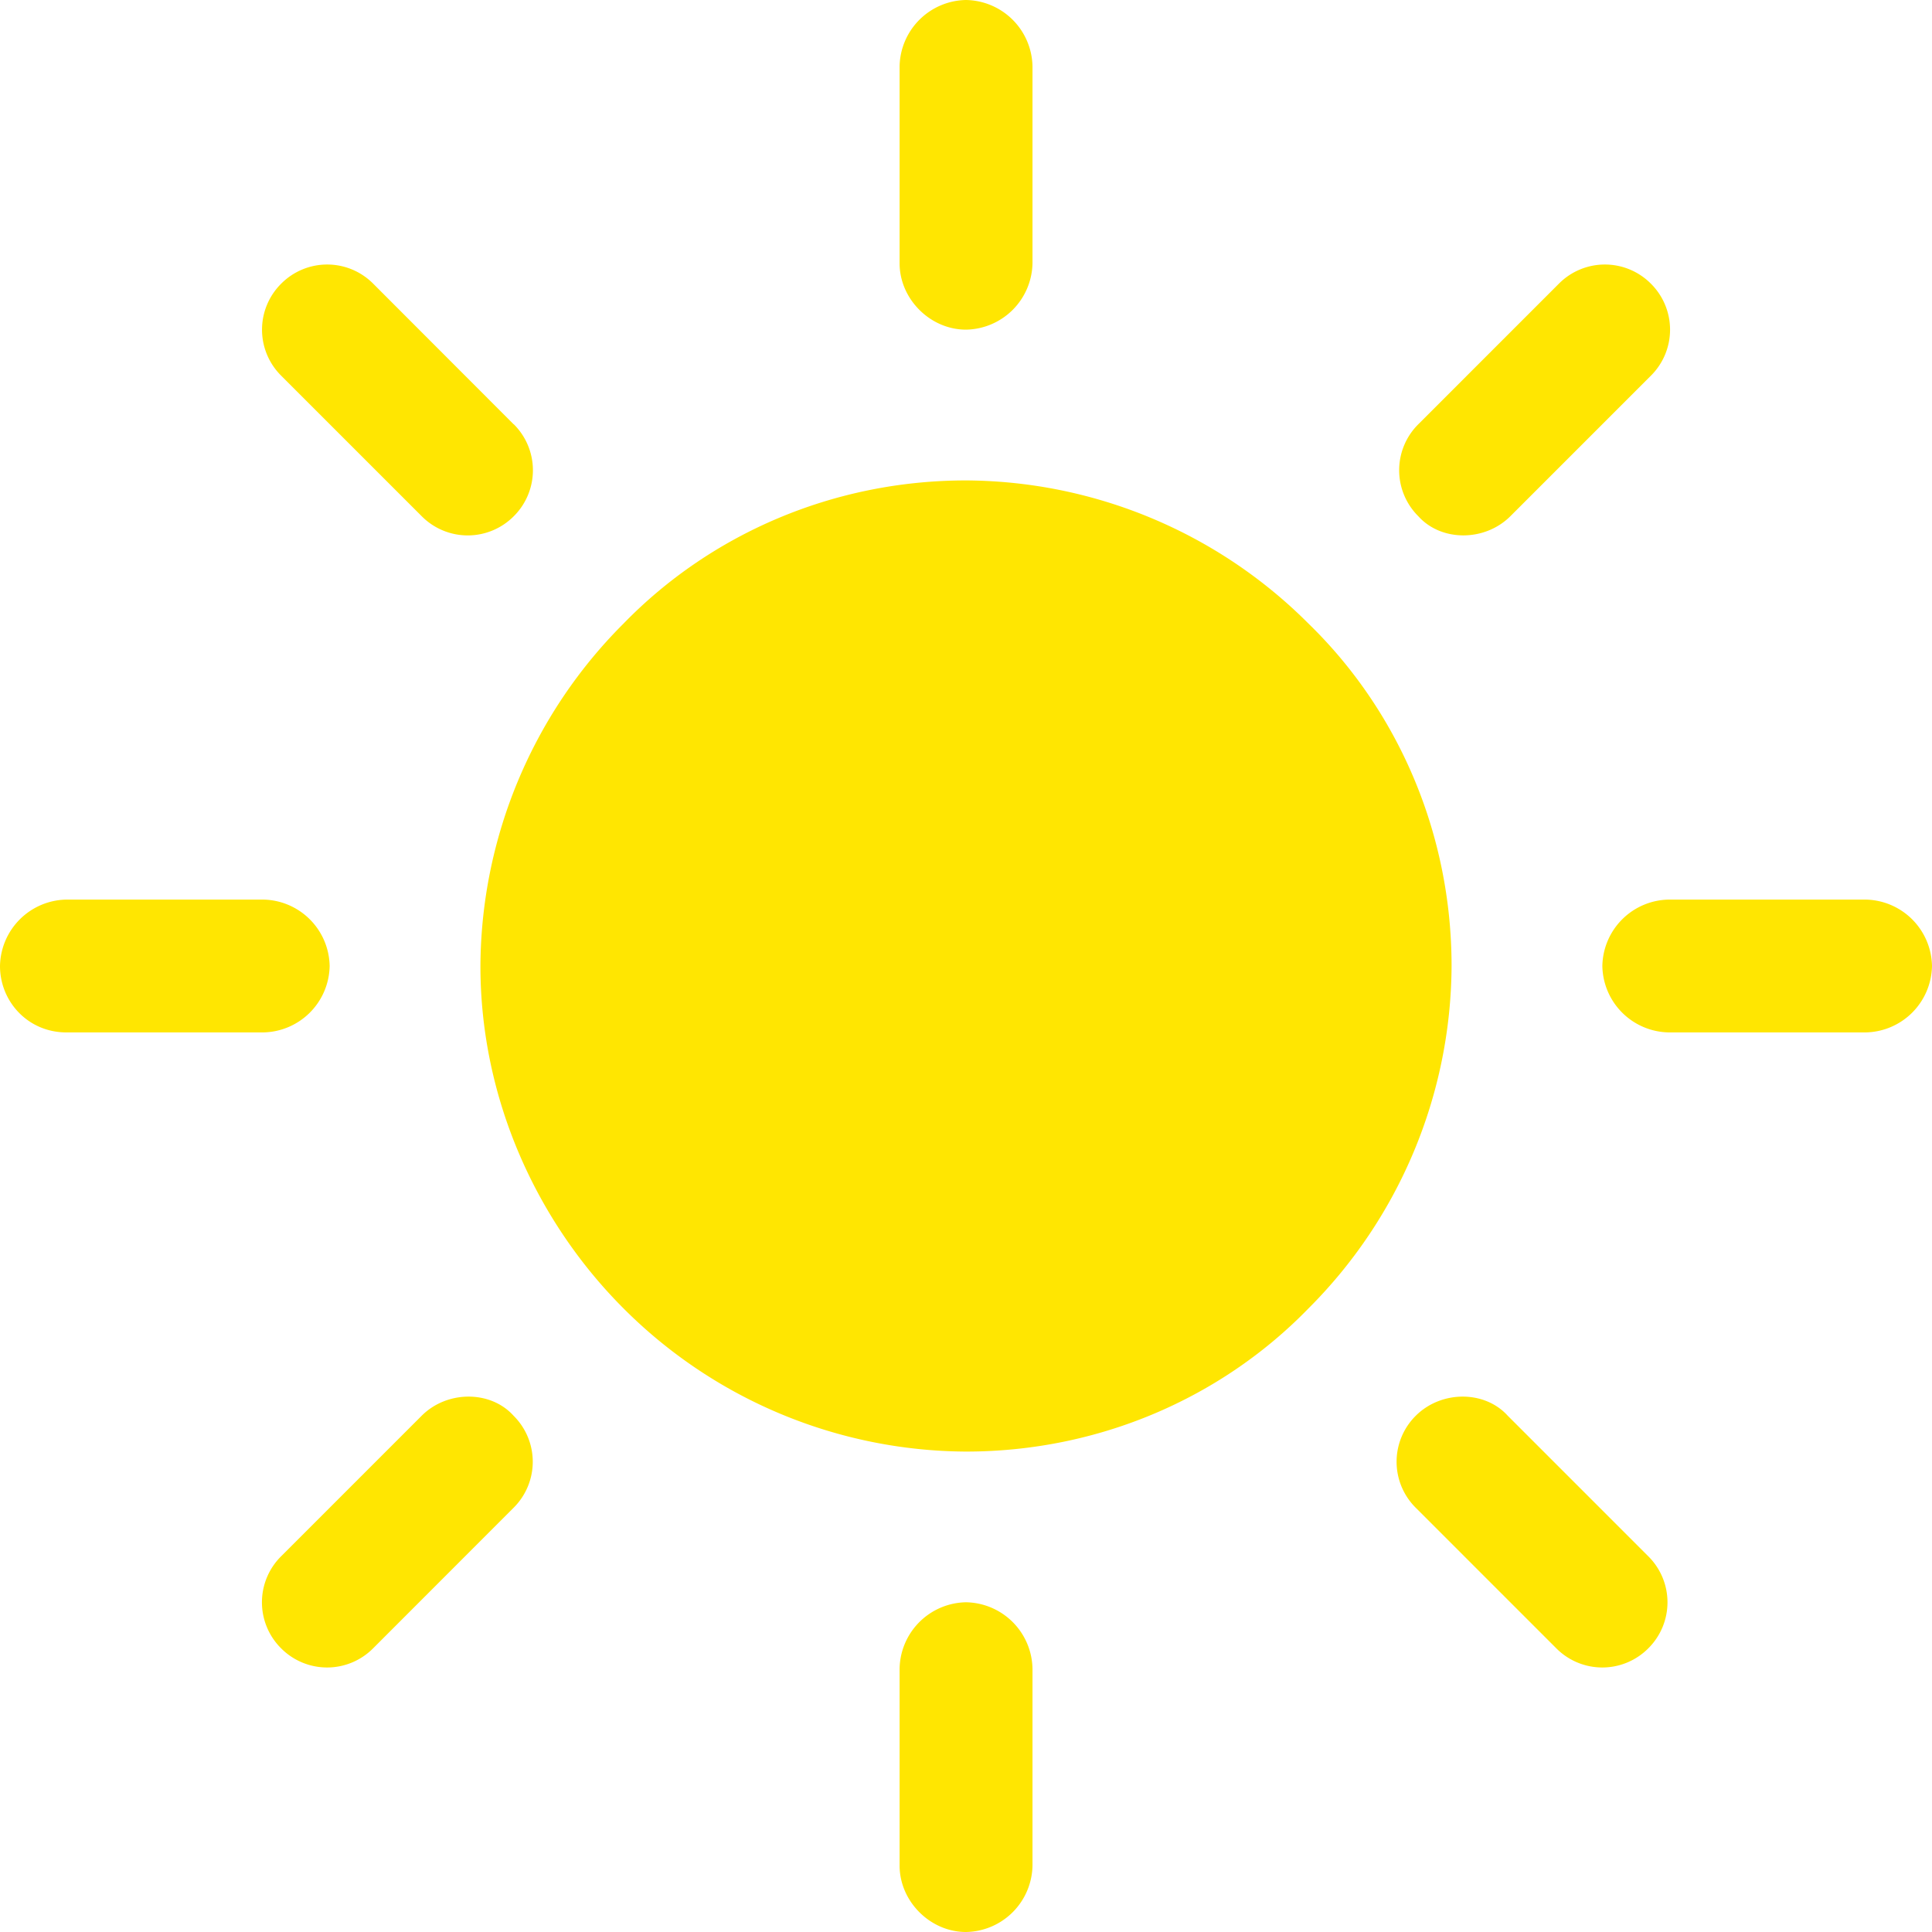 <svg width='24' height='24' fill='none' xmlns='http://www.w3.org/2000/svg'><g clip-path='url(#a)' fill='#FFE601'><path d='M16.254 7.746A6.052 6.052 0 0 0 12 5.968c-1.65 0-3.174.667-4.254 1.778A6.052 6.052 0 0 0 5.968 12c0 1.65.699 3.175 1.778 4.254A6.052 6.052 0 0 0 12 18.032c1.651 0 3.175-.667 4.254-1.778A6.052 6.052 0 0 0 18.032 12c0-1.65-.667-3.175-1.778-4.254ZM23.175 11.175H20.73a.84.84 0 0 0-.825.825.84.84 0 0 0 .825.825h2.445A.84.84 0 0 0 24 12a.84.84 0 0 0-.825-.825ZM12 19.904a.84.84 0 0 0-.825.826v2.444c0 .445.38.826.825.826a.84.84 0 0 0 .826-.826V20.73a.84.84 0 0 0-.826-.826ZM20.476 19.333l-1.746-1.746c-.286-.317-.825-.317-1.143 0a.805.805 0 0 0 0 1.143l1.746 1.746a.805.805 0 0 0 1.143 0 .805.805 0 0 0 0-1.143ZM12 0a.84.84 0 0 0-.825.825V3.27c0 .444.38.825.825.825a.84.84 0 0 0 .826-.825V.825A.84.84 0 0 0 12 0ZM20.508 3.524a.805.805 0 0 0-1.143 0L17.619 5.27a.805.805 0 0 0 0 1.143c.285.317.825.317 1.143 0l1.746-1.746a.805.805 0 0 0 0-1.143ZM3.27 11.175H.825A.84.84 0 0 0 0 12c0 .444.35.825.825.825H3.27A.84.84 0 0 0 4.095 12a.84.84 0 0 0-.825-.825ZM6.38 17.587c-.285-.317-.825-.317-1.142 0l-1.746 1.746a.805.805 0 0 0 0 1.143.805.805 0 0 0 1.143 0L6.38 18.73a.805.805 0 0 0 0-1.143ZM6.38 5.27 4.636 3.524a.805.805 0 0 0-1.143 0 .805.805 0 0 0 0 1.143l1.746 1.746a.805.805 0 0 0 1.143 0 .805.805 0 0 0 0-1.143Z'/></g><defs><clipPath id='a'><path fill='#fff' d='M0 0h24v24H0z'/></clipPath></defs></svg>